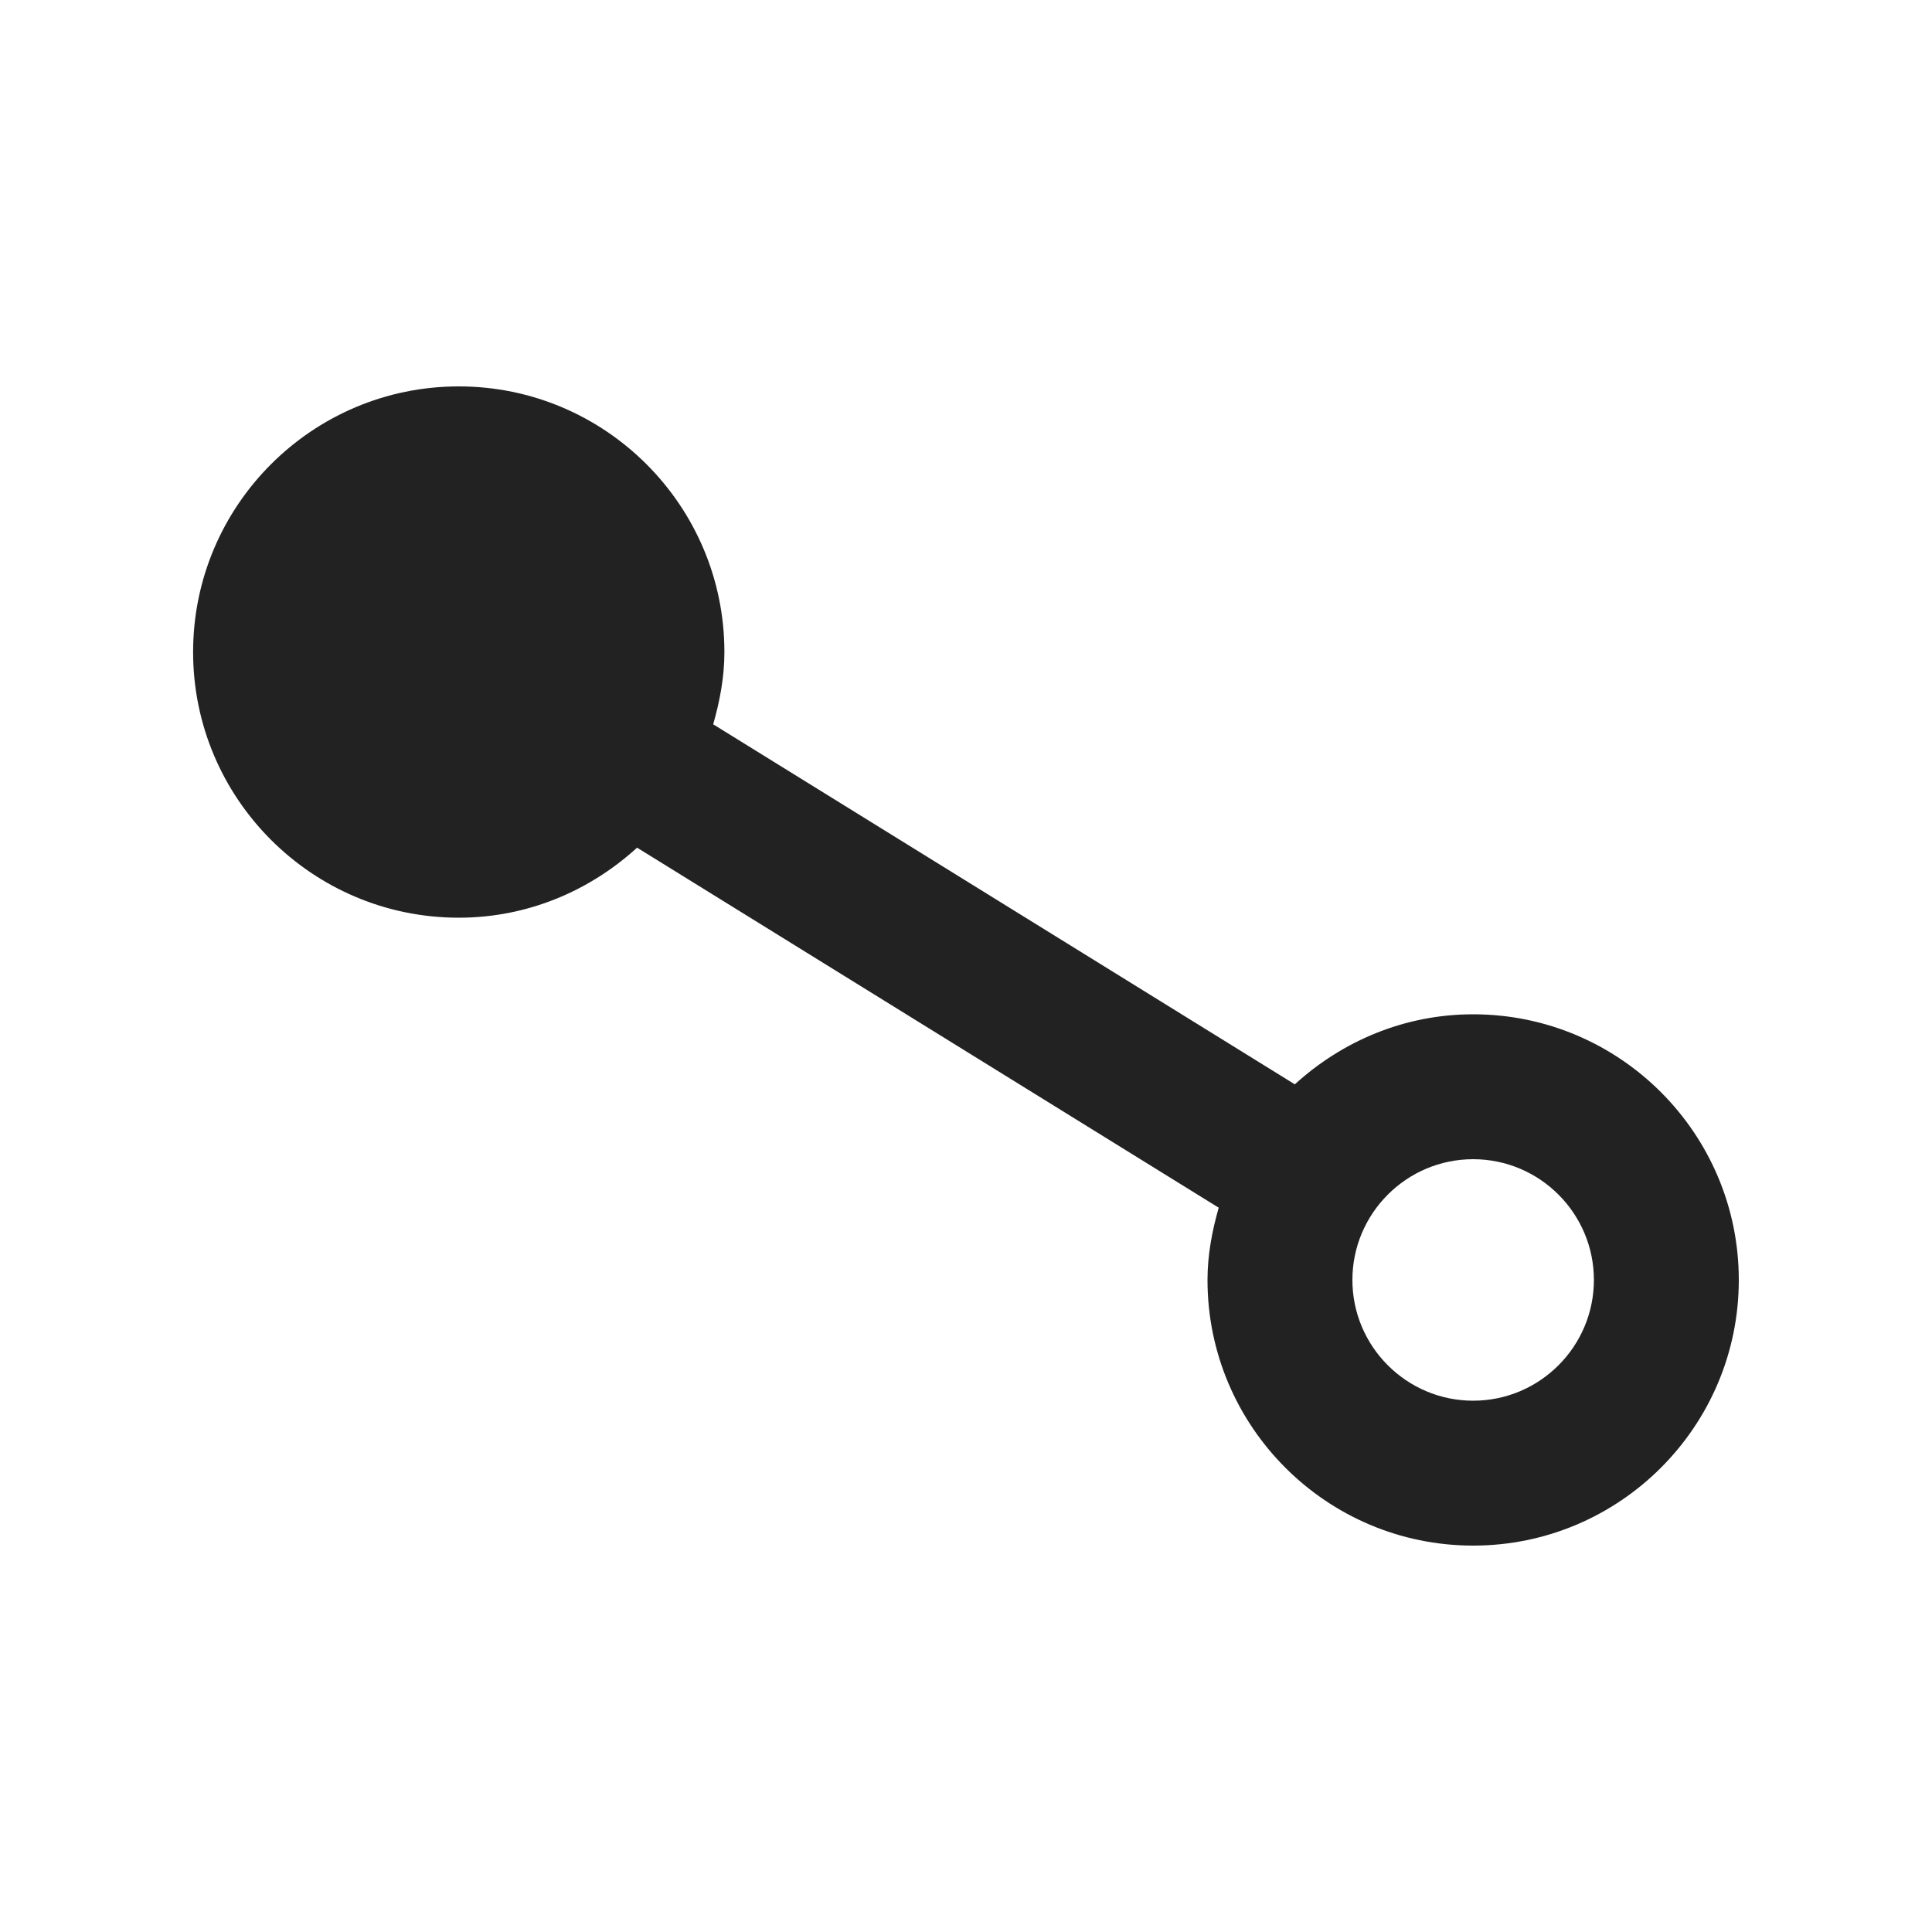 <?xml version="1.0" encoding="UTF-8"?>
<svg   xmlns="http://www.w3.org/2000/svg" width="20" height="20" viewBox="0 0 20 20">
  <path d="M15.25,10.5c-.713,0-1.357.279-1.846.725l-6.021-3.727c.068-.239.116-.487.116-.748,0-1.517-1.233-2.75-2.75-2.75s-2.75,1.233-2.75,2.75,1.233,2.75,2.75,2.75c.713,0,1.357-.279,1.846-.725l6.021,3.727c-.068.239-.116.487-.116.748,0,1.517,1.233,2.75,2.75,2.75s2.75-1.233,2.75-2.75-1.233-2.75-2.75-2.75ZM15.25,14.5c-.689,0-1.25-.561-1.25-1.25s.561-1.25,1.25-1.25,1.25.561,1.25,1.25-.561,1.25-1.25,1.25Z" fill="#222"/>
</svg>